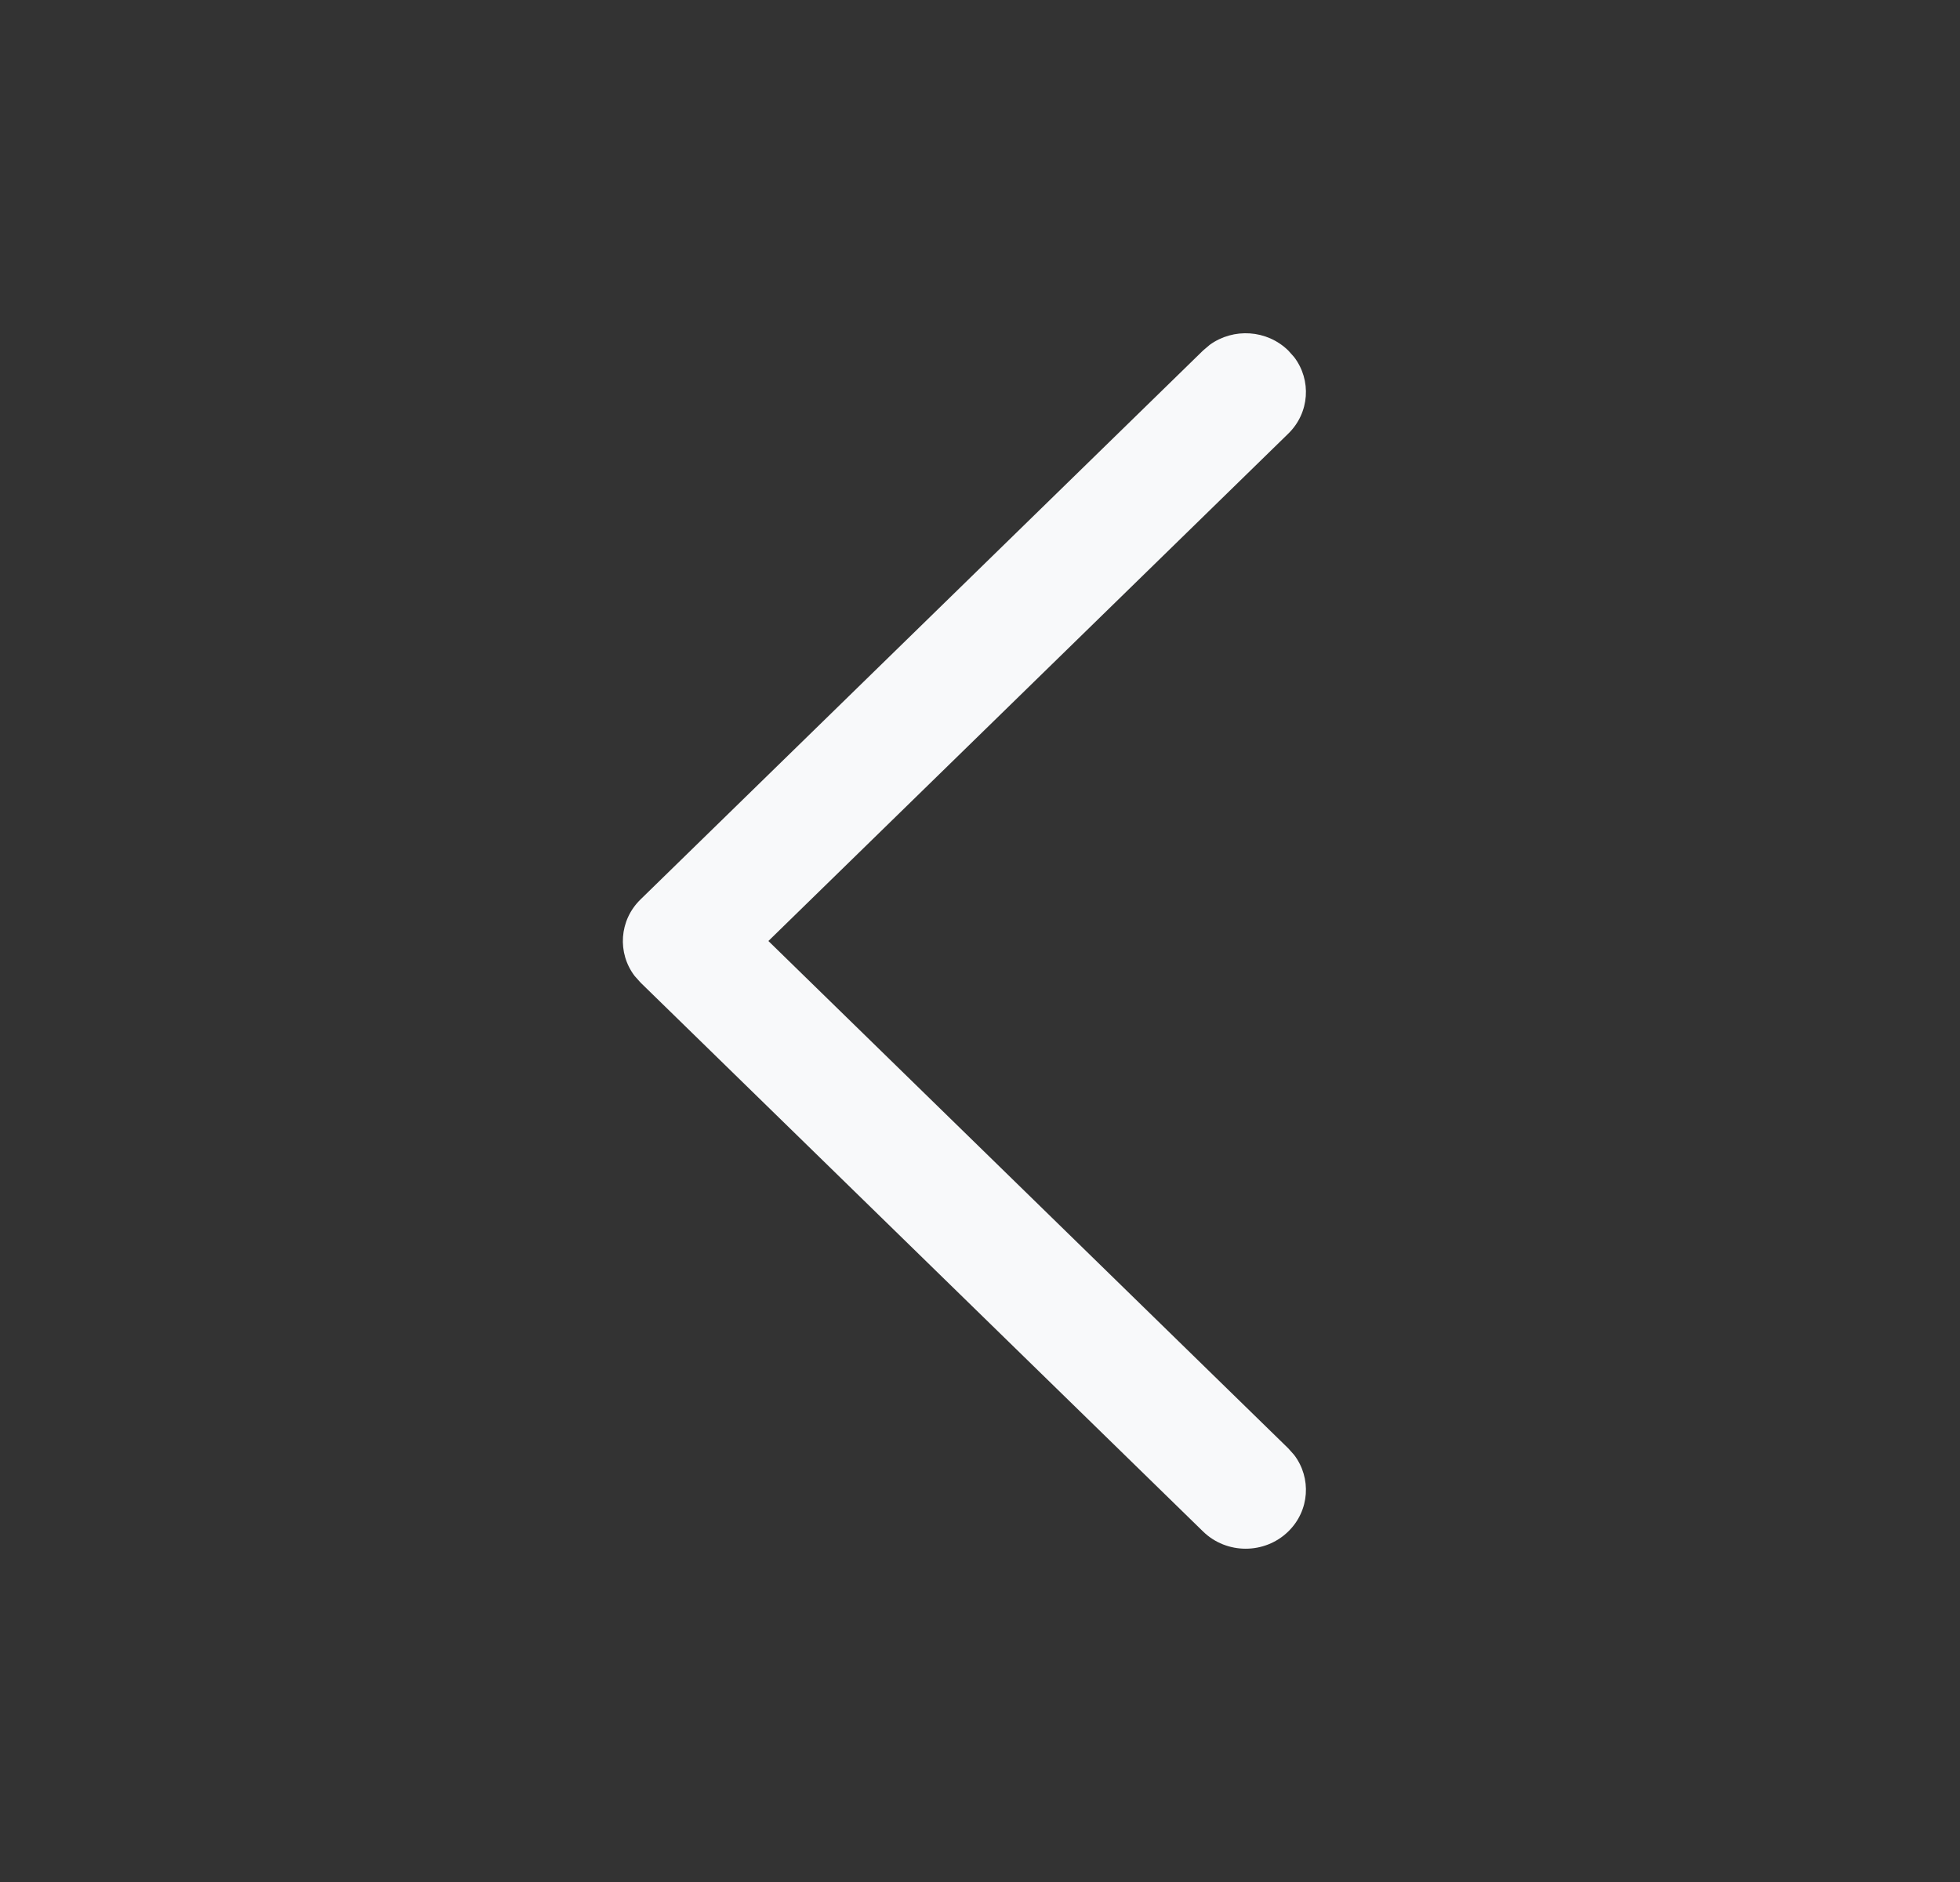 <svg width="25" height="24" viewBox="0 0 25 24" fill="none" xmlns="http://www.w3.org/2000/svg">
<rect x="0" y="0" width="25" height="24" fill="#333333" stroke="none"/>
<path d="M16.432 19.53C16.705 19.264 16.73 18.847 16.507 18.554L16.432 18.47L9.801 12L16.432 5.53C16.705 5.264 16.73 4.847 16.507 4.554L16.432 4.47C16.159 4.203 15.732 4.179 15.431 4.397L15.345 4.47L8.17 11.47C7.897 11.736 7.872 12.153 8.095 12.446L8.17 12.53L15.345 19.53C15.645 19.823 16.132 19.823 16.432 19.53Z" fill="#F8F9FA"/>
</svg>
